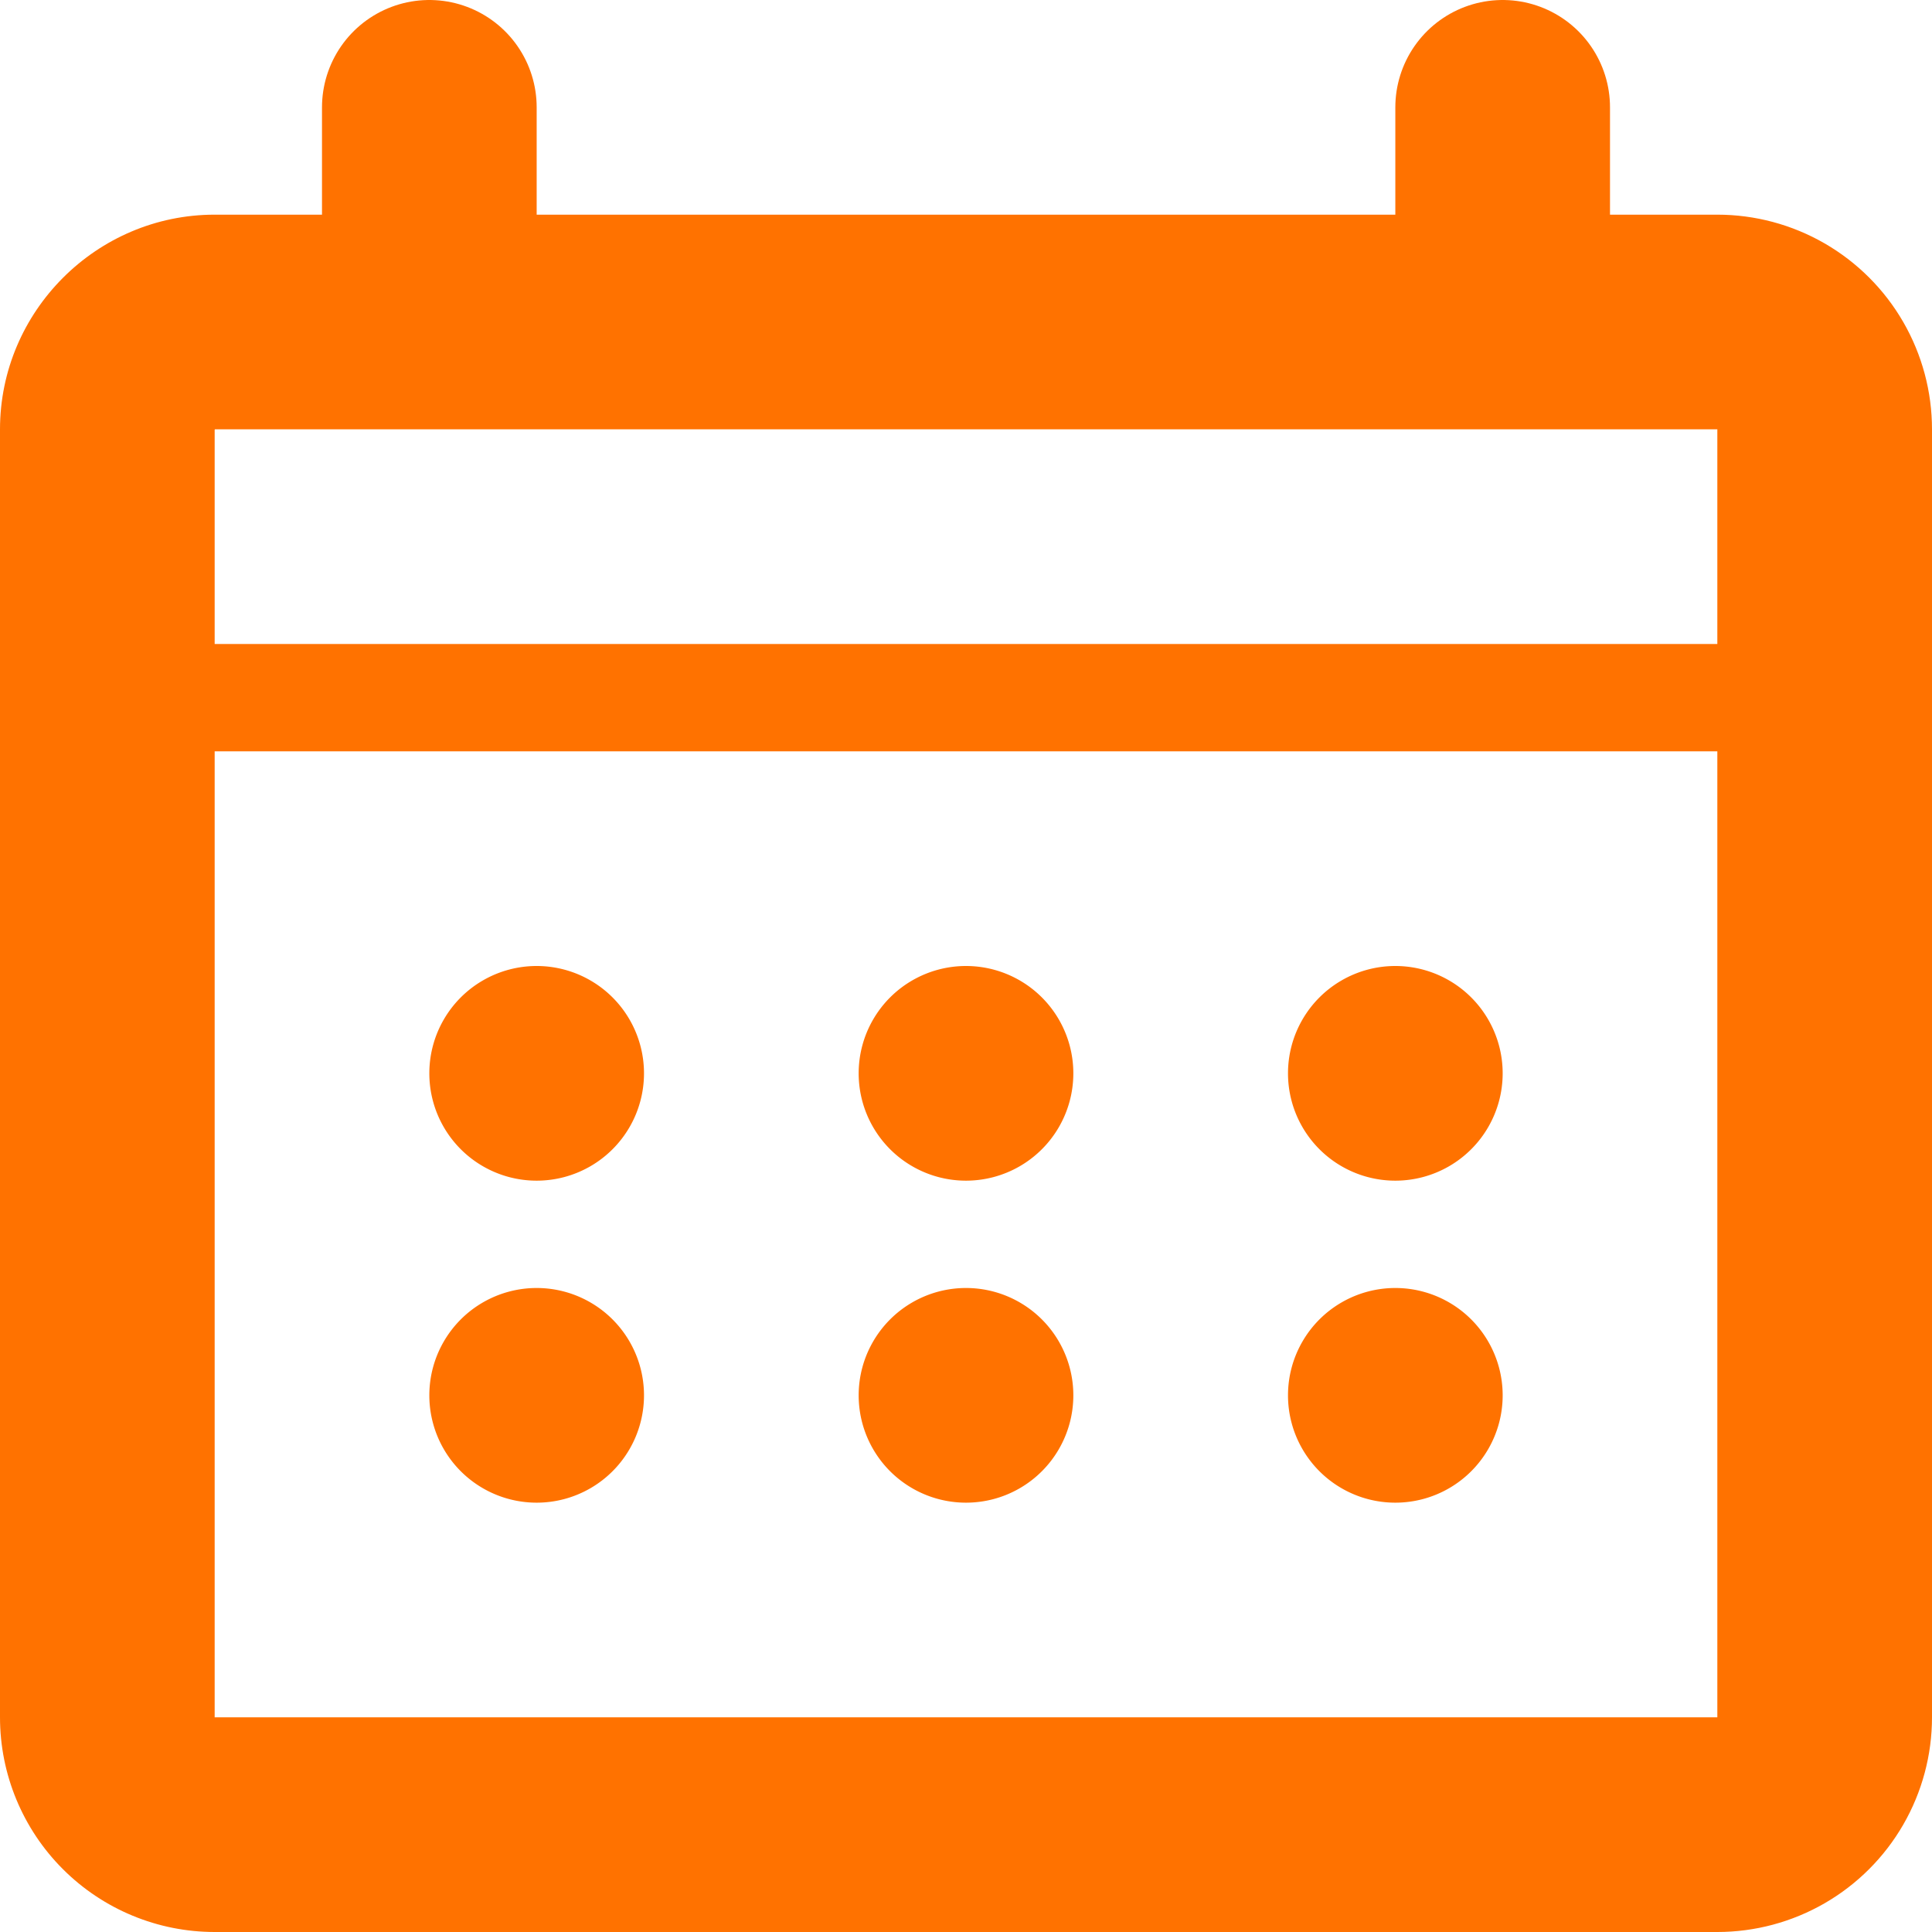 <svg xmlns="http://www.w3.org/2000/svg" xmlns:xlink="http://www.w3.org/1999/xlink" width="18" height="18" viewBox="0 0 18 18"><defs><path id="z51ra" d="M2 6c0-1.1.9-2 2-2h14a2 2 0 0 1 2 2v12a2 2 0 0 1-2 2H4a2 2 0 0 1-2-2z"/><path id="z51rc" d="M6 3v1.72"/><path id="z51rd" d="M16 3v1.72"/><path id="z51re" d="M6 12a1 1 0 0 1 2 0 1 1 0 0 1-2 0z"/><path id="z51rf" d="M6 15a1 1 0 0 1 2 0 1 1 0 0 1-2 0z"/><path id="z51rg" d="M14 12a1 1 0 0 1 2 0 1 1 0 0 1-2 0z"/><path id="z51rh" d="M14 15a1 1 0 0 1 2 0 1 1 0 0 1-2 0z"/><path id="z51ri" d="M10 12a1 1 0 0 1 2 0 1 1 0 0 1-2 0z"/><path id="z51rj" d="M10 15a1 1 0 0 1 2 0 1 1 0 0 1-2 0z"/><path id="z51rk" d="M3.5 8.5h15"/><clipPath id="z51rb"><use fill="#fff" xlink:href="#z51ra"/></clipPath></defs><g><g transform="translate(-2 -2)"><use fill="#fff" fill-opacity="0" stroke="#ff7200" stroke-miterlimit="50" stroke-width="4" clip-path="url(&quot;#z51rb&quot;)" xlink:href="#z51ra"/></g><g transform="translate(-2 -2)"><use fill="#fff" fill-opacity="0" stroke="#ff7200" stroke-linecap="round" stroke-miterlimit="50" stroke-width="2" xlink:href="#z51rc"/></g><g transform="translate(-2 -2)"><use fill="#fff" fill-opacity="0" stroke="#ff7200" stroke-linecap="round" stroke-miterlimit="50" stroke-width="2" xlink:href="#z51rd"/></g><g transform="translate(-2 -2)"><use fill="#ff7200" xlink:href="#z51re"/></g><g transform="translate(-2 -2)"><use fill="#ff7200" xlink:href="#z51rf"/></g><g transform="translate(-2 -2)"><use fill="#ff7200" xlink:href="#z51rg"/></g><g transform="translate(-2 -2)"><use fill="#ff7200" xlink:href="#z51rh"/></g><g transform="translate(-2 -2)"><use fill="#ff7200" xlink:href="#z51ri"/></g><g transform="translate(-2 -2)"><use fill="#ff7200" xlink:href="#z51rj"/></g><g transform="translate(-2 -2)"><use fill="#fff" fill-opacity="0" stroke="#ff7200" stroke-linecap="square" stroke-miterlimit="50" xlink:href="#z51rk"/></g></g></svg>